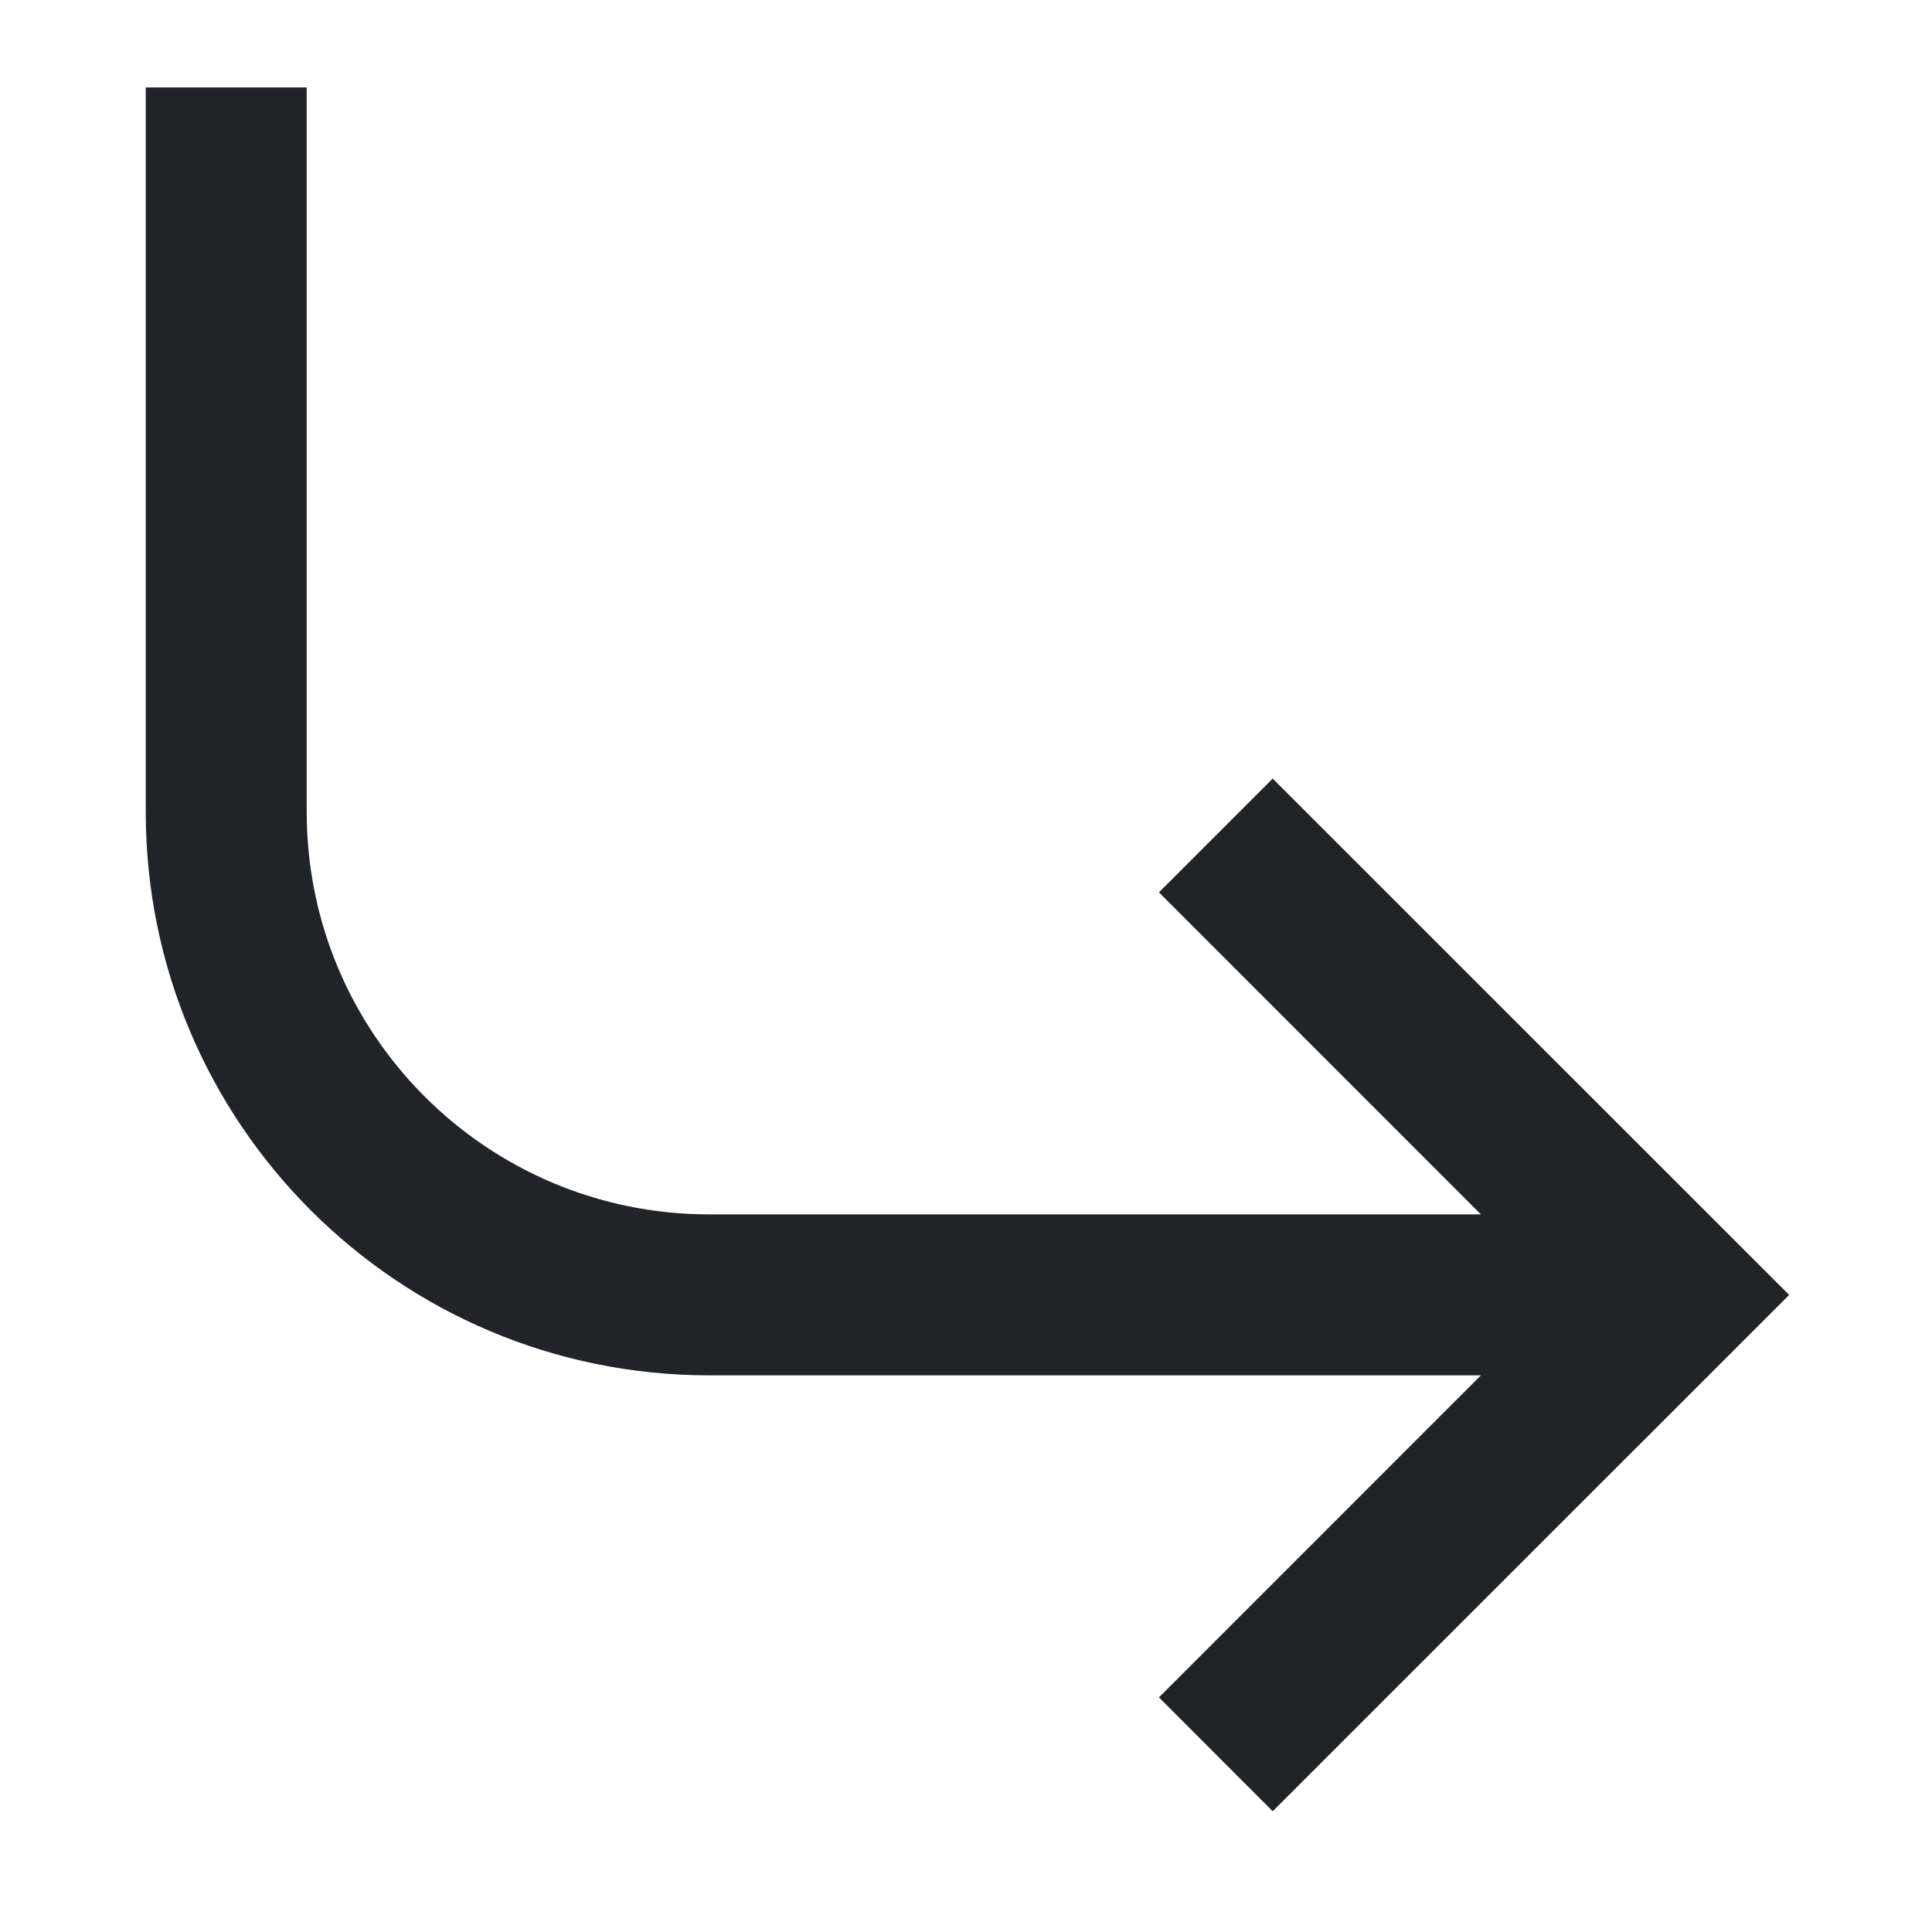 <svg width="16" height="16" viewBox="0 0 16 16" fill="none" xmlns="http://www.w3.org/2000/svg">
<path fill-rule="evenodd" clip-rule="evenodd" d="M14.817 10.724L10.54 15L9.598 14.057L12.264 11.39H5.874C3.296 11.39 1.207 9.301 1.207 6.724V0.724H2.54V6.724C2.54 8.565 4.033 10.057 5.874 10.057H12.264L9.598 7.39L10.54 6.448L14.817 10.724Z" fill="#202327"/>
</svg>
